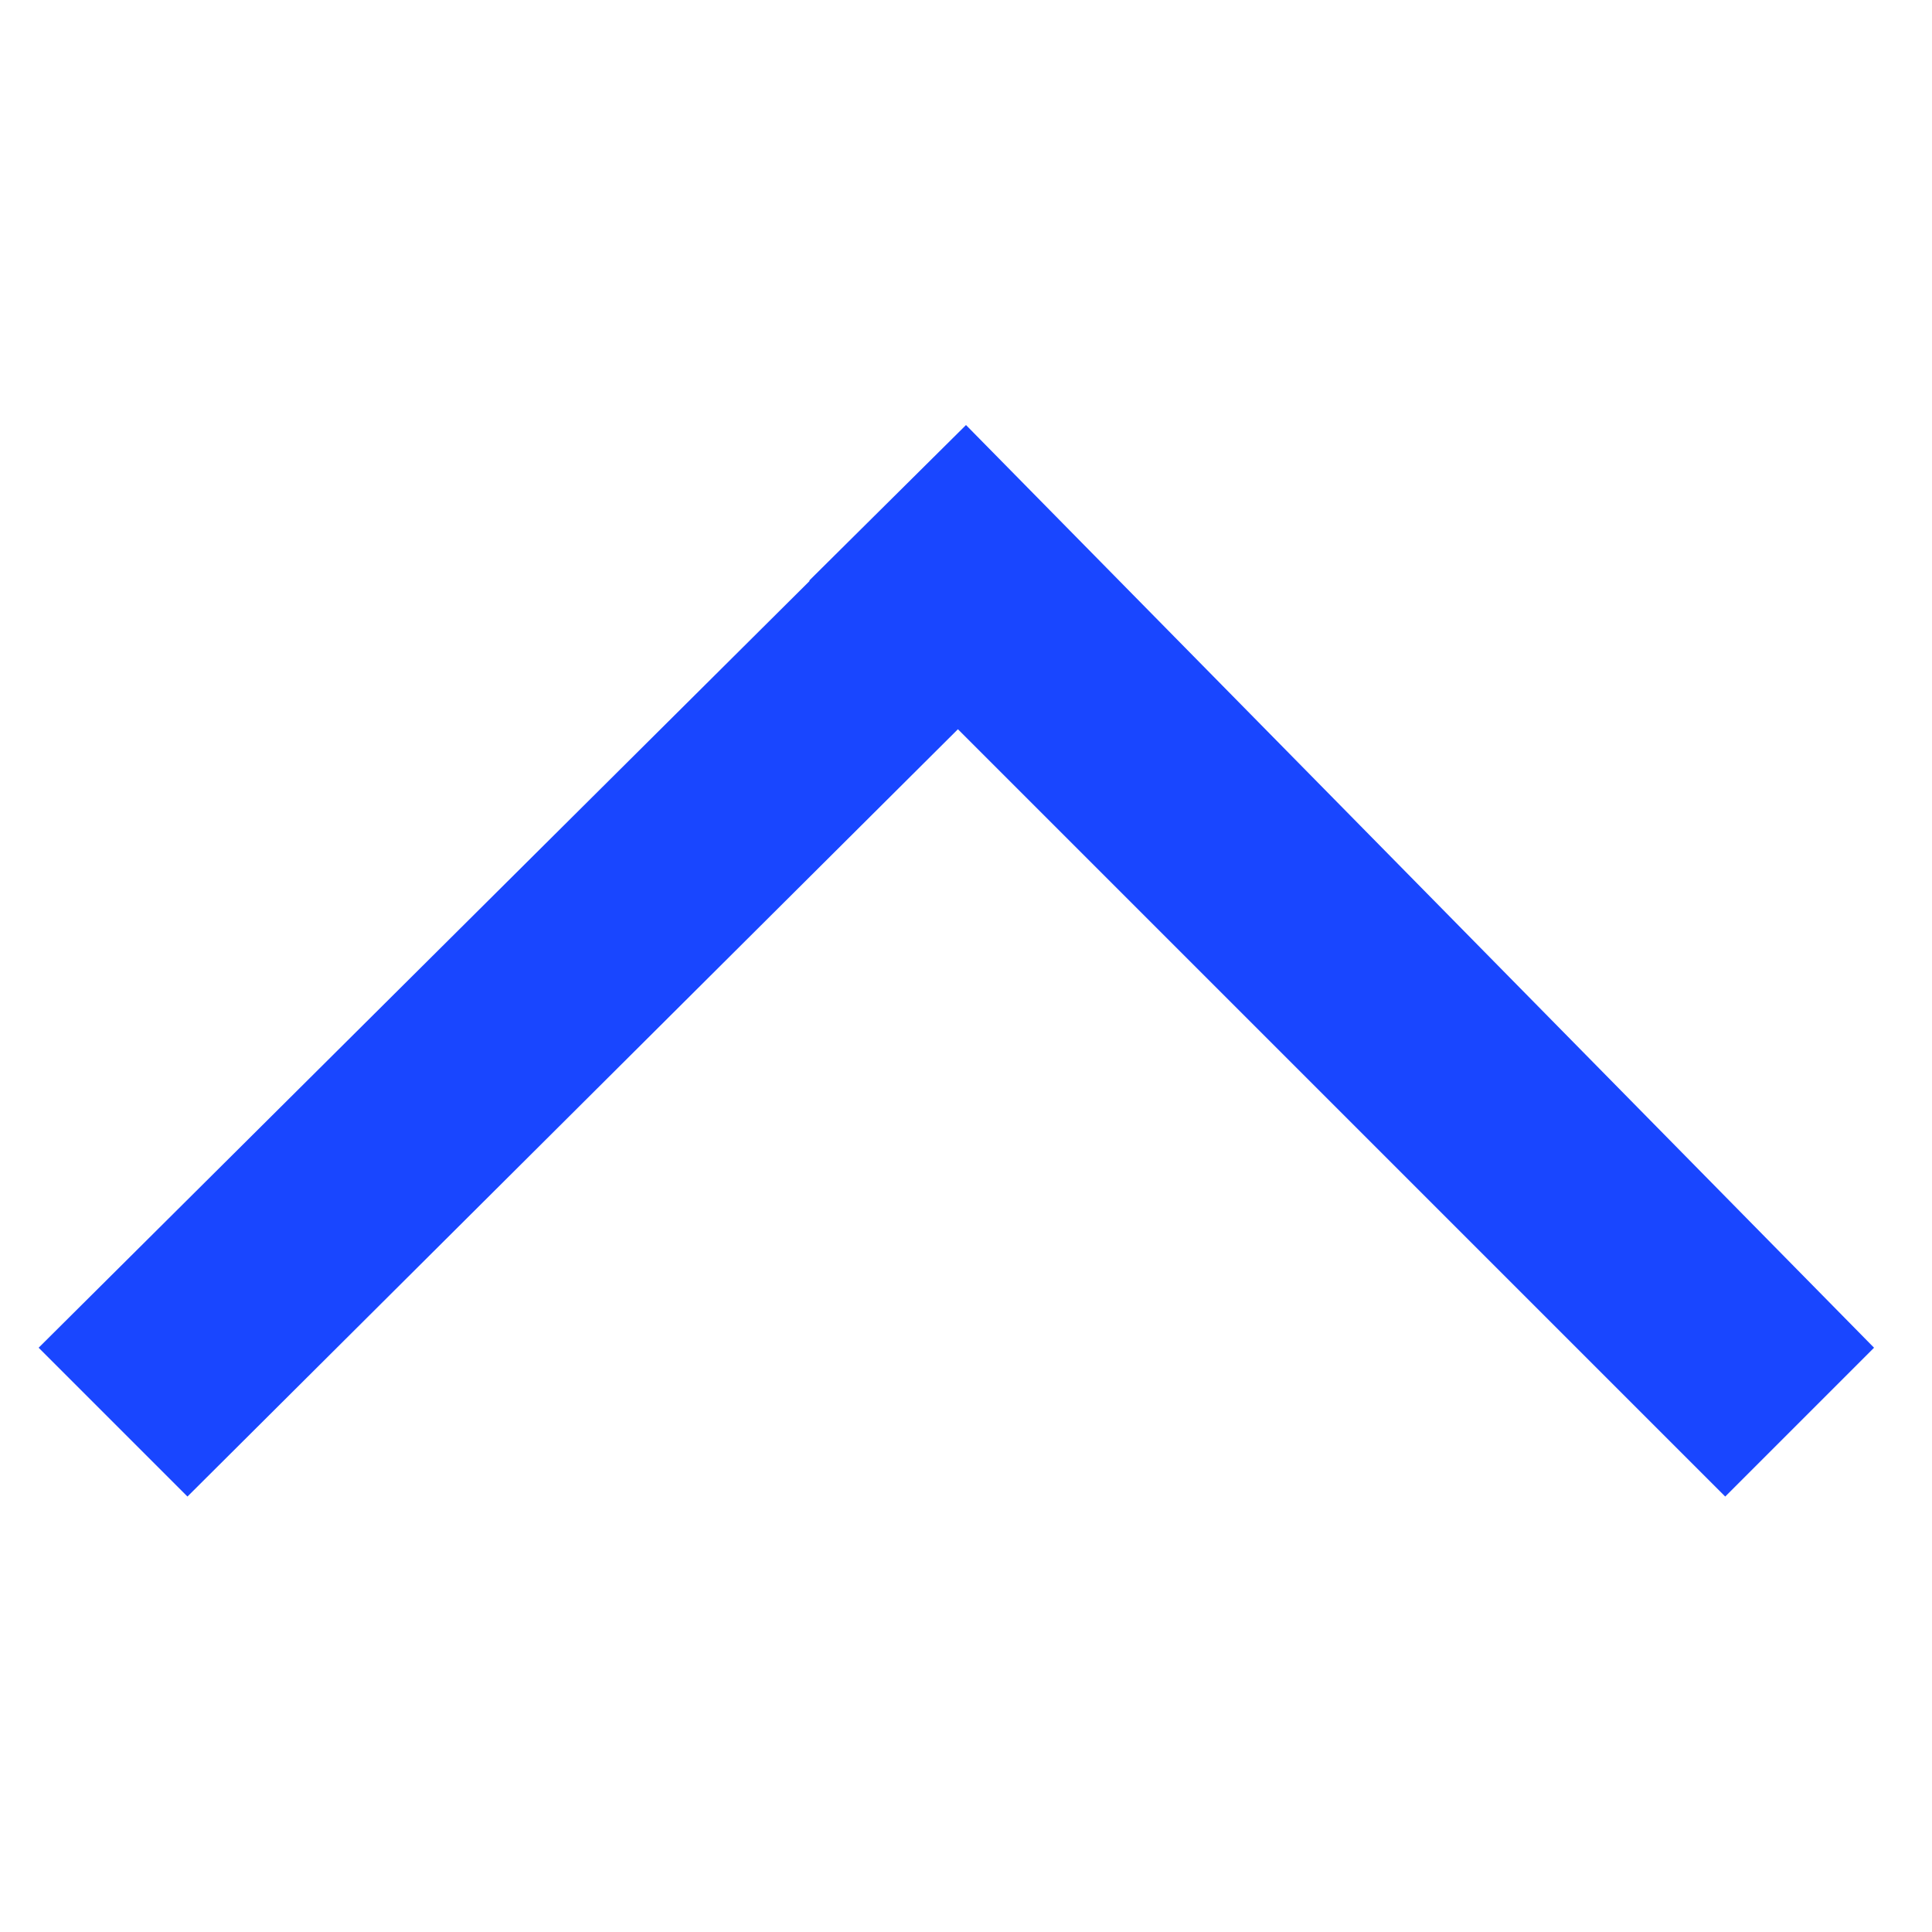 <?xml version="1.0" encoding="UTF-8"?>
<svg width="100px" height="100px" viewBox="0 0 100 100" version="1.1" xmlns="http://www.w3.org/2000/svg" xmlns:xlink="http://www.w3.org/1999/xlink">
    <!-- Generator: Sketch 43.2 (39069) - http://www.bohemiancoding.com/sketch -->
    <title>caret-up</title>
    <desc>Created with Sketch.</desc>
    <defs></defs>
    <g id="Resources" stroke="none" stroke-width="1" fill="none" fill-rule="evenodd" fill-opacity="0.9">
        <g id="caret-up" fill-rule="nonzero" fill="#0032FF">
            <path d="M49.582,37.745 L89.297,77.461 L97,69.758 L50,22 L41.886,30.05 L41.906,30.07 L2,69.758 L9.703,77.461 L49.582,37.745 Z" id="cross"></path>
        </g>
    </g>
</svg>